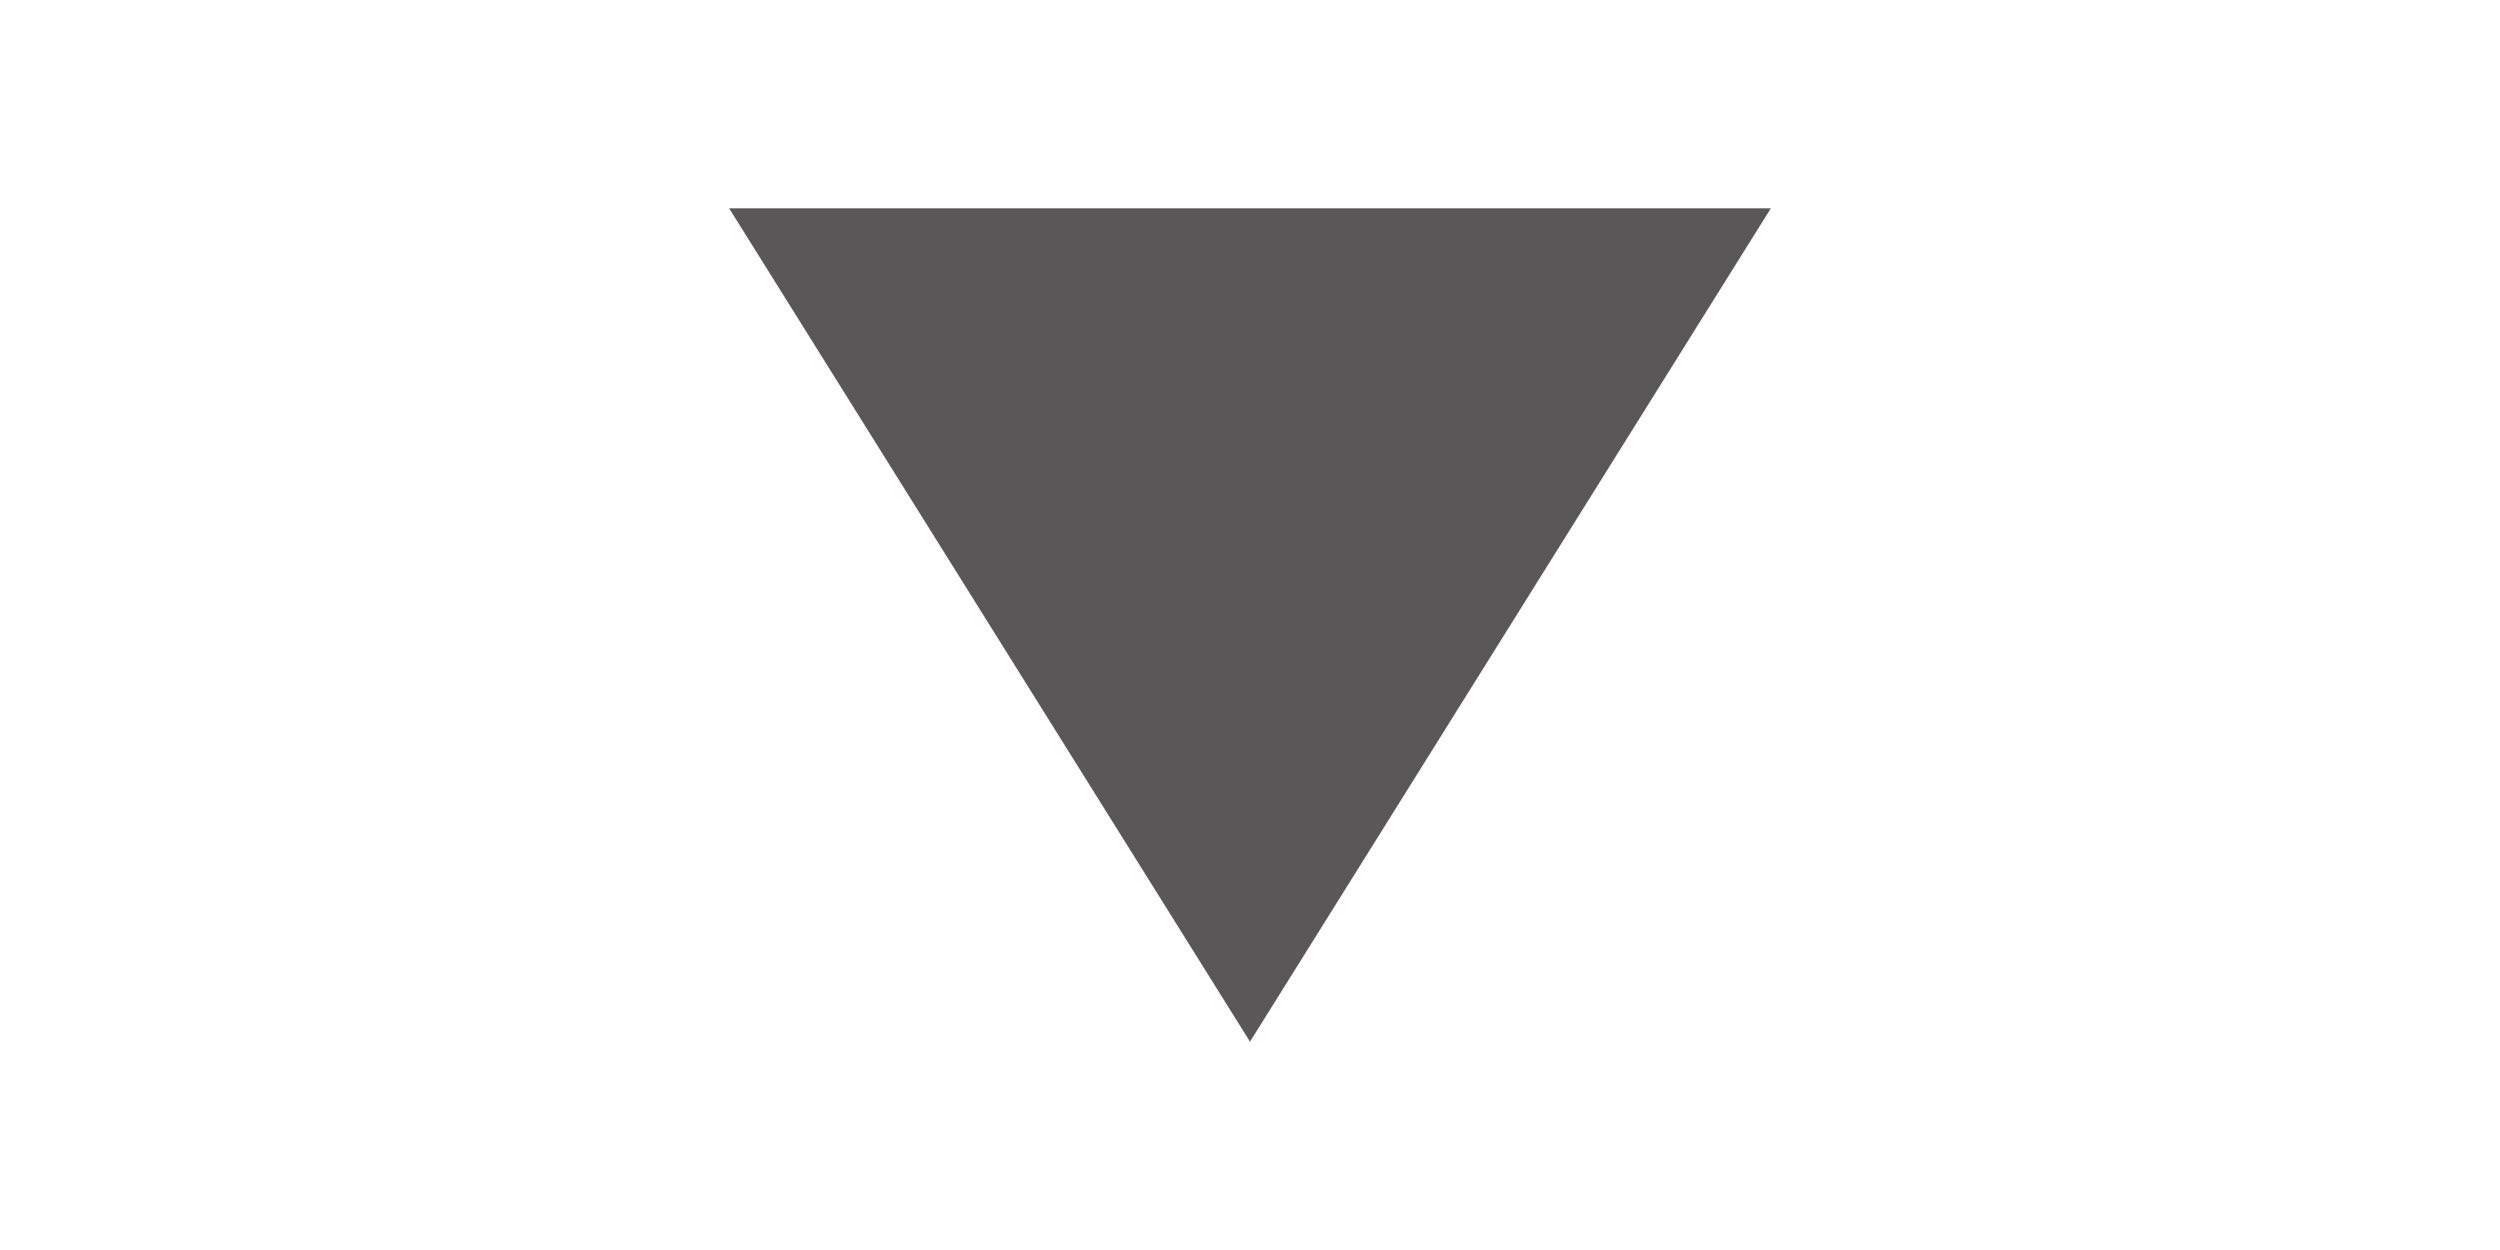 <svg id="Component_169_12" data-name="Component 169 – 12" xmlns="http://www.w3.org/2000/svg" width="24" height="12" viewBox="0 0 24 12">
  <rect id="Rectangle_372" data-name="Rectangle 372" width="24" height="12" fill="#fff" opacity="0"/>
  <path id="Polygon_3" data-name="Polygon 3" d="M5,0l5,8H0Z" transform="translate(17 10) rotate(180)" fill="#595758"/>
</svg>
